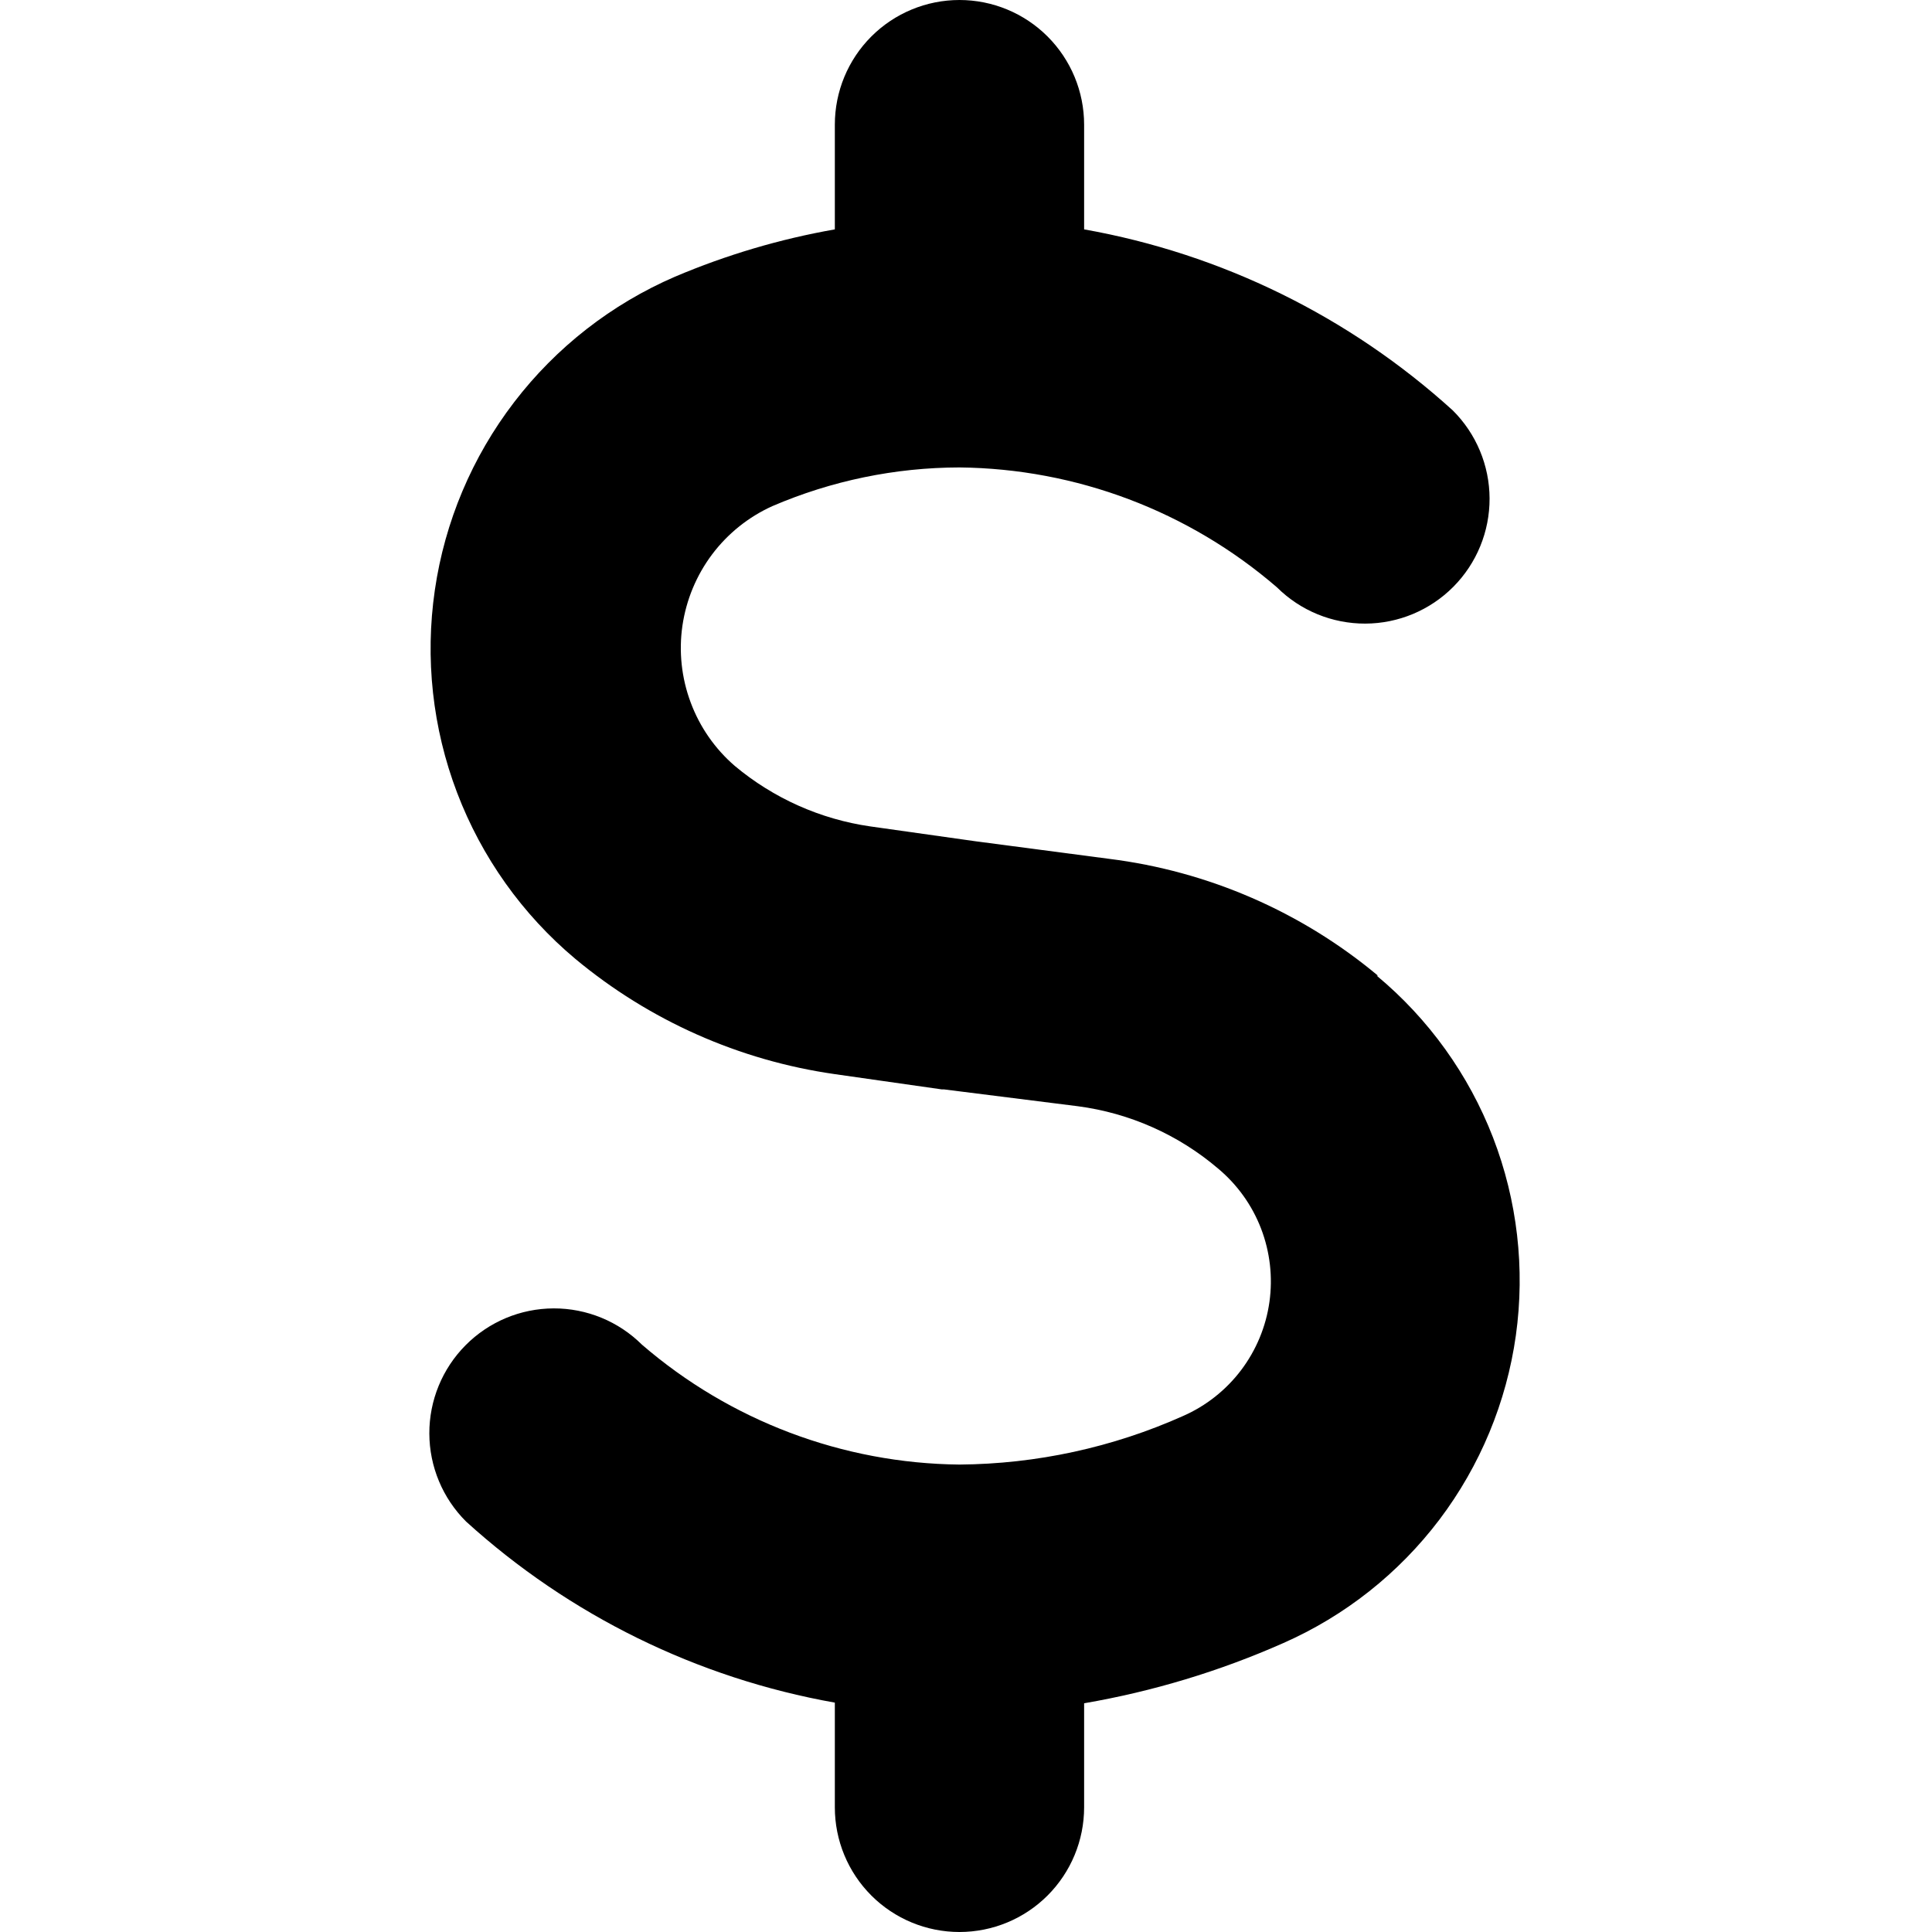 <svg width="1em" height="1em" viewBox="0 0 36 36" fill="none" xmlns="http://www.w3.org/2000/svg">
<path d="M25.676 18.18C24.249 16.988 22.51 16.233 20.665 16.003L18.186 15.677L16.217 15.399C15.287 15.265 14.413 14.875 13.692 14.272C13.323 13.954 13.04 13.547 12.87 13.09C12.699 12.633 12.646 12.141 12.716 11.659C12.787 11.176 12.977 10.719 13.27 10.329C13.563 9.94 13.95 9.63 14.394 9.43C15.495 8.957 16.68 8.712 17.878 8.71C20.053 8.732 22.149 9.524 23.795 10.945C24.232 11.379 24.824 11.622 25.441 11.62C26.057 11.618 26.647 11.371 27.081 10.934C27.516 10.496 27.758 9.904 27.756 9.288C27.754 8.672 27.507 8.081 27.07 7.647C25.143 5.898 22.762 4.729 20.201 4.274V2.323C20.201 1.707 19.956 1.116 19.52 0.68C19.085 0.245 18.494 0 17.878 0C17.262 0 16.671 0.245 16.236 0.68C15.8 1.116 15.556 1.707 15.556 2.323V4.274C14.532 4.454 13.533 4.75 12.577 5.156C11.395 5.667 10.364 6.471 9.581 7.493C8.798 8.514 8.289 9.719 8.103 10.993C7.917 12.267 8.059 13.567 8.517 14.77C8.975 15.973 9.733 17.039 10.719 17.866C12.101 19.017 13.775 19.761 15.556 20.015L17.547 20.299H17.588L20.084 20.613C21.049 20.74 21.957 21.143 22.697 21.774C23.055 22.073 23.331 22.458 23.498 22.893C23.665 23.328 23.719 23.799 23.654 24.26C23.589 24.722 23.407 25.159 23.126 25.531C22.845 25.902 22.474 26.196 22.047 26.384C20.735 26.971 19.315 27.279 17.878 27.29C15.704 27.268 13.607 26.476 11.961 25.055C11.524 24.621 10.932 24.378 10.316 24.38C9.699 24.382 9.109 24.629 8.675 25.067C8.241 25.504 7.998 26.096 8 26.712C8.002 27.328 8.249 27.919 8.686 28.353C10.613 30.102 12.994 31.271 15.556 31.726V33.677C15.556 34.293 15.8 34.884 16.236 35.32C16.671 35.755 17.262 36 17.878 36C18.494 36 19.085 35.755 19.52 35.32C19.956 34.884 20.201 34.293 20.201 33.677V31.738C21.479 31.518 22.725 31.142 23.911 30.617C25.062 30.11 26.064 29.317 26.823 28.314C27.581 27.31 28.071 26.13 28.246 24.884C28.42 23.638 28.273 22.368 27.82 21.195C27.366 20.022 26.62 18.984 25.653 18.18H25.676Z" fill="currentColor"/>
</svg>
